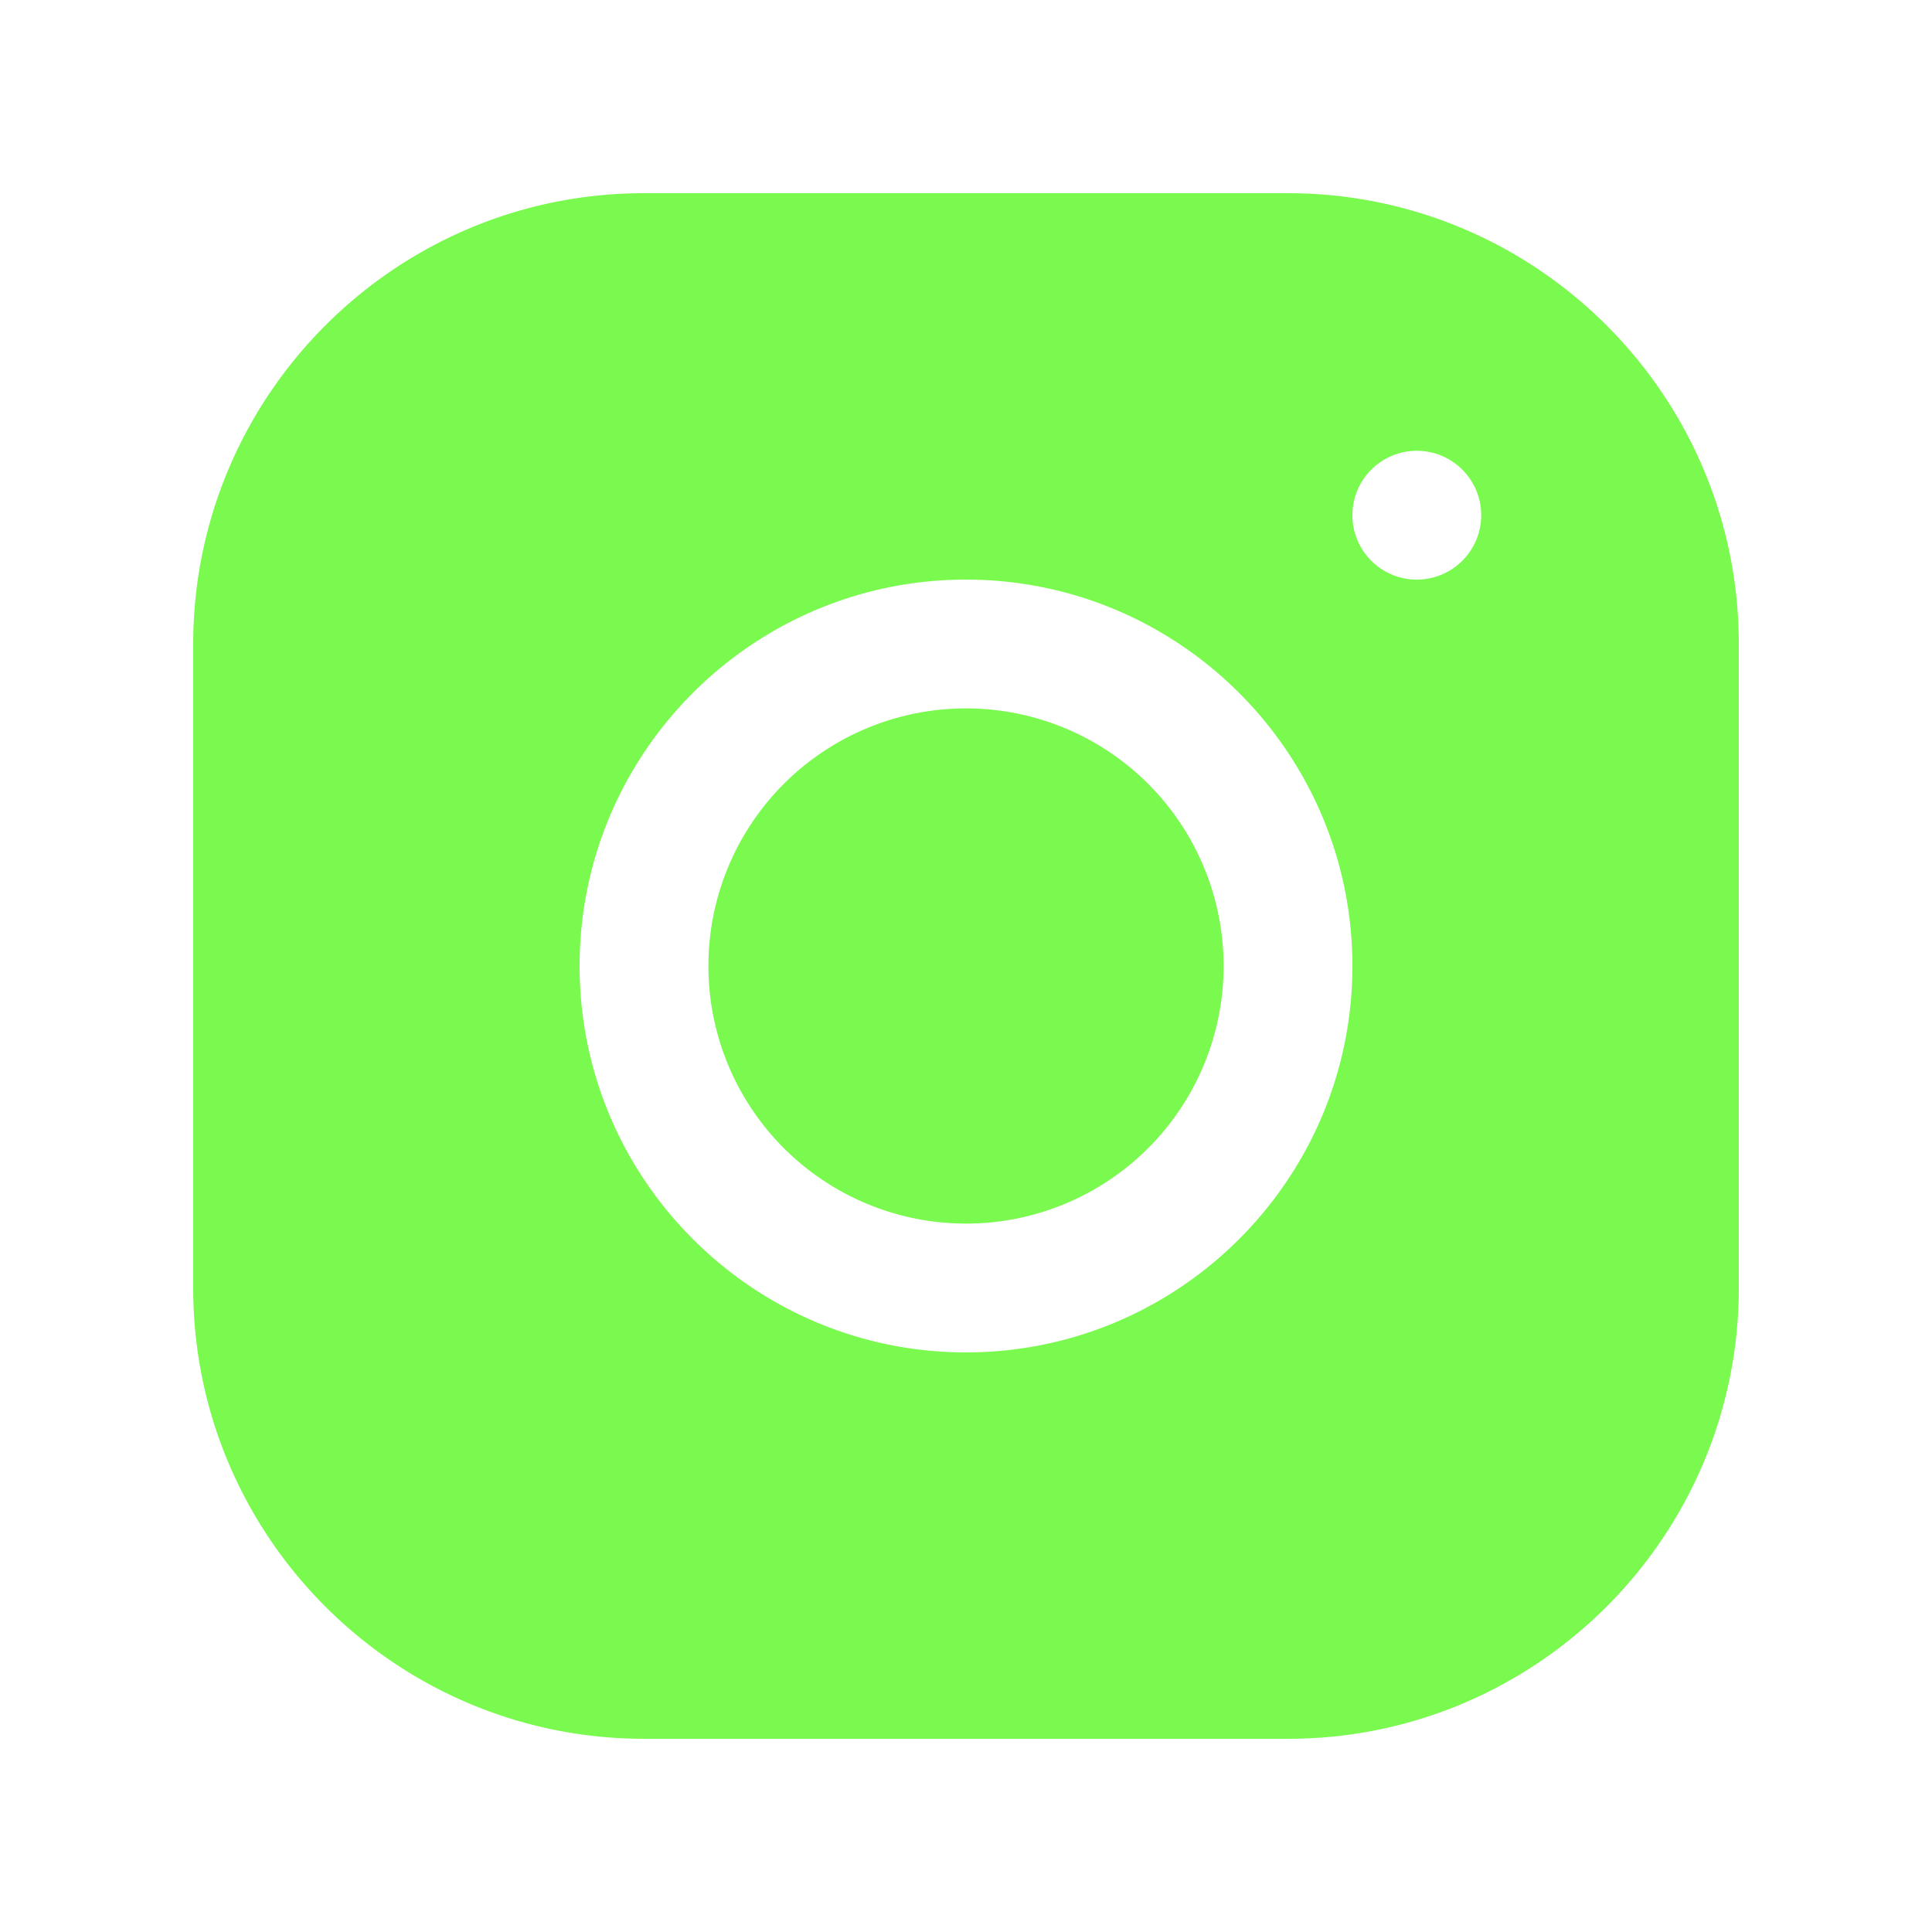 <?xml version="1.0"?><svg fill="#7af94f" xmlns="http://www.w3.org/2000/svg"  viewBox="0 0 30 30" width="30px" height="30px">    <path d="M 9.998 3 C 6.139 3 3 6.142 3 10.002 L 3 20.002 C 3 23.861 6.142 27 10.002 27 L 20.002 27 C 23.861 27 27 23.858 27 19.998 L 27 9.998 C 27 6.139 23.858 3 19.998 3 L 9.998 3 z M 22 7 C 22.552 7 23 7.448 23 8 C 23 8.552 22.552 9 22 9 C 21.448 9 21 8.552 21 8 C 21 7.448 21.448 7 22 7 z M 15 9 C 18.309 9 21 11.691 21 15 C 21 18.309 18.309 21 15 21 C 11.691 21 9 18.309 9 15 C 9 11.691 11.691 9 15 9 z M 15 11 A 4 4 0 0 0 11 15 A 4 4 0 0 0 15 19 A 4 4 0 0 0 19 15 A 4 4 0 0 0 15 11 z"/></svg>